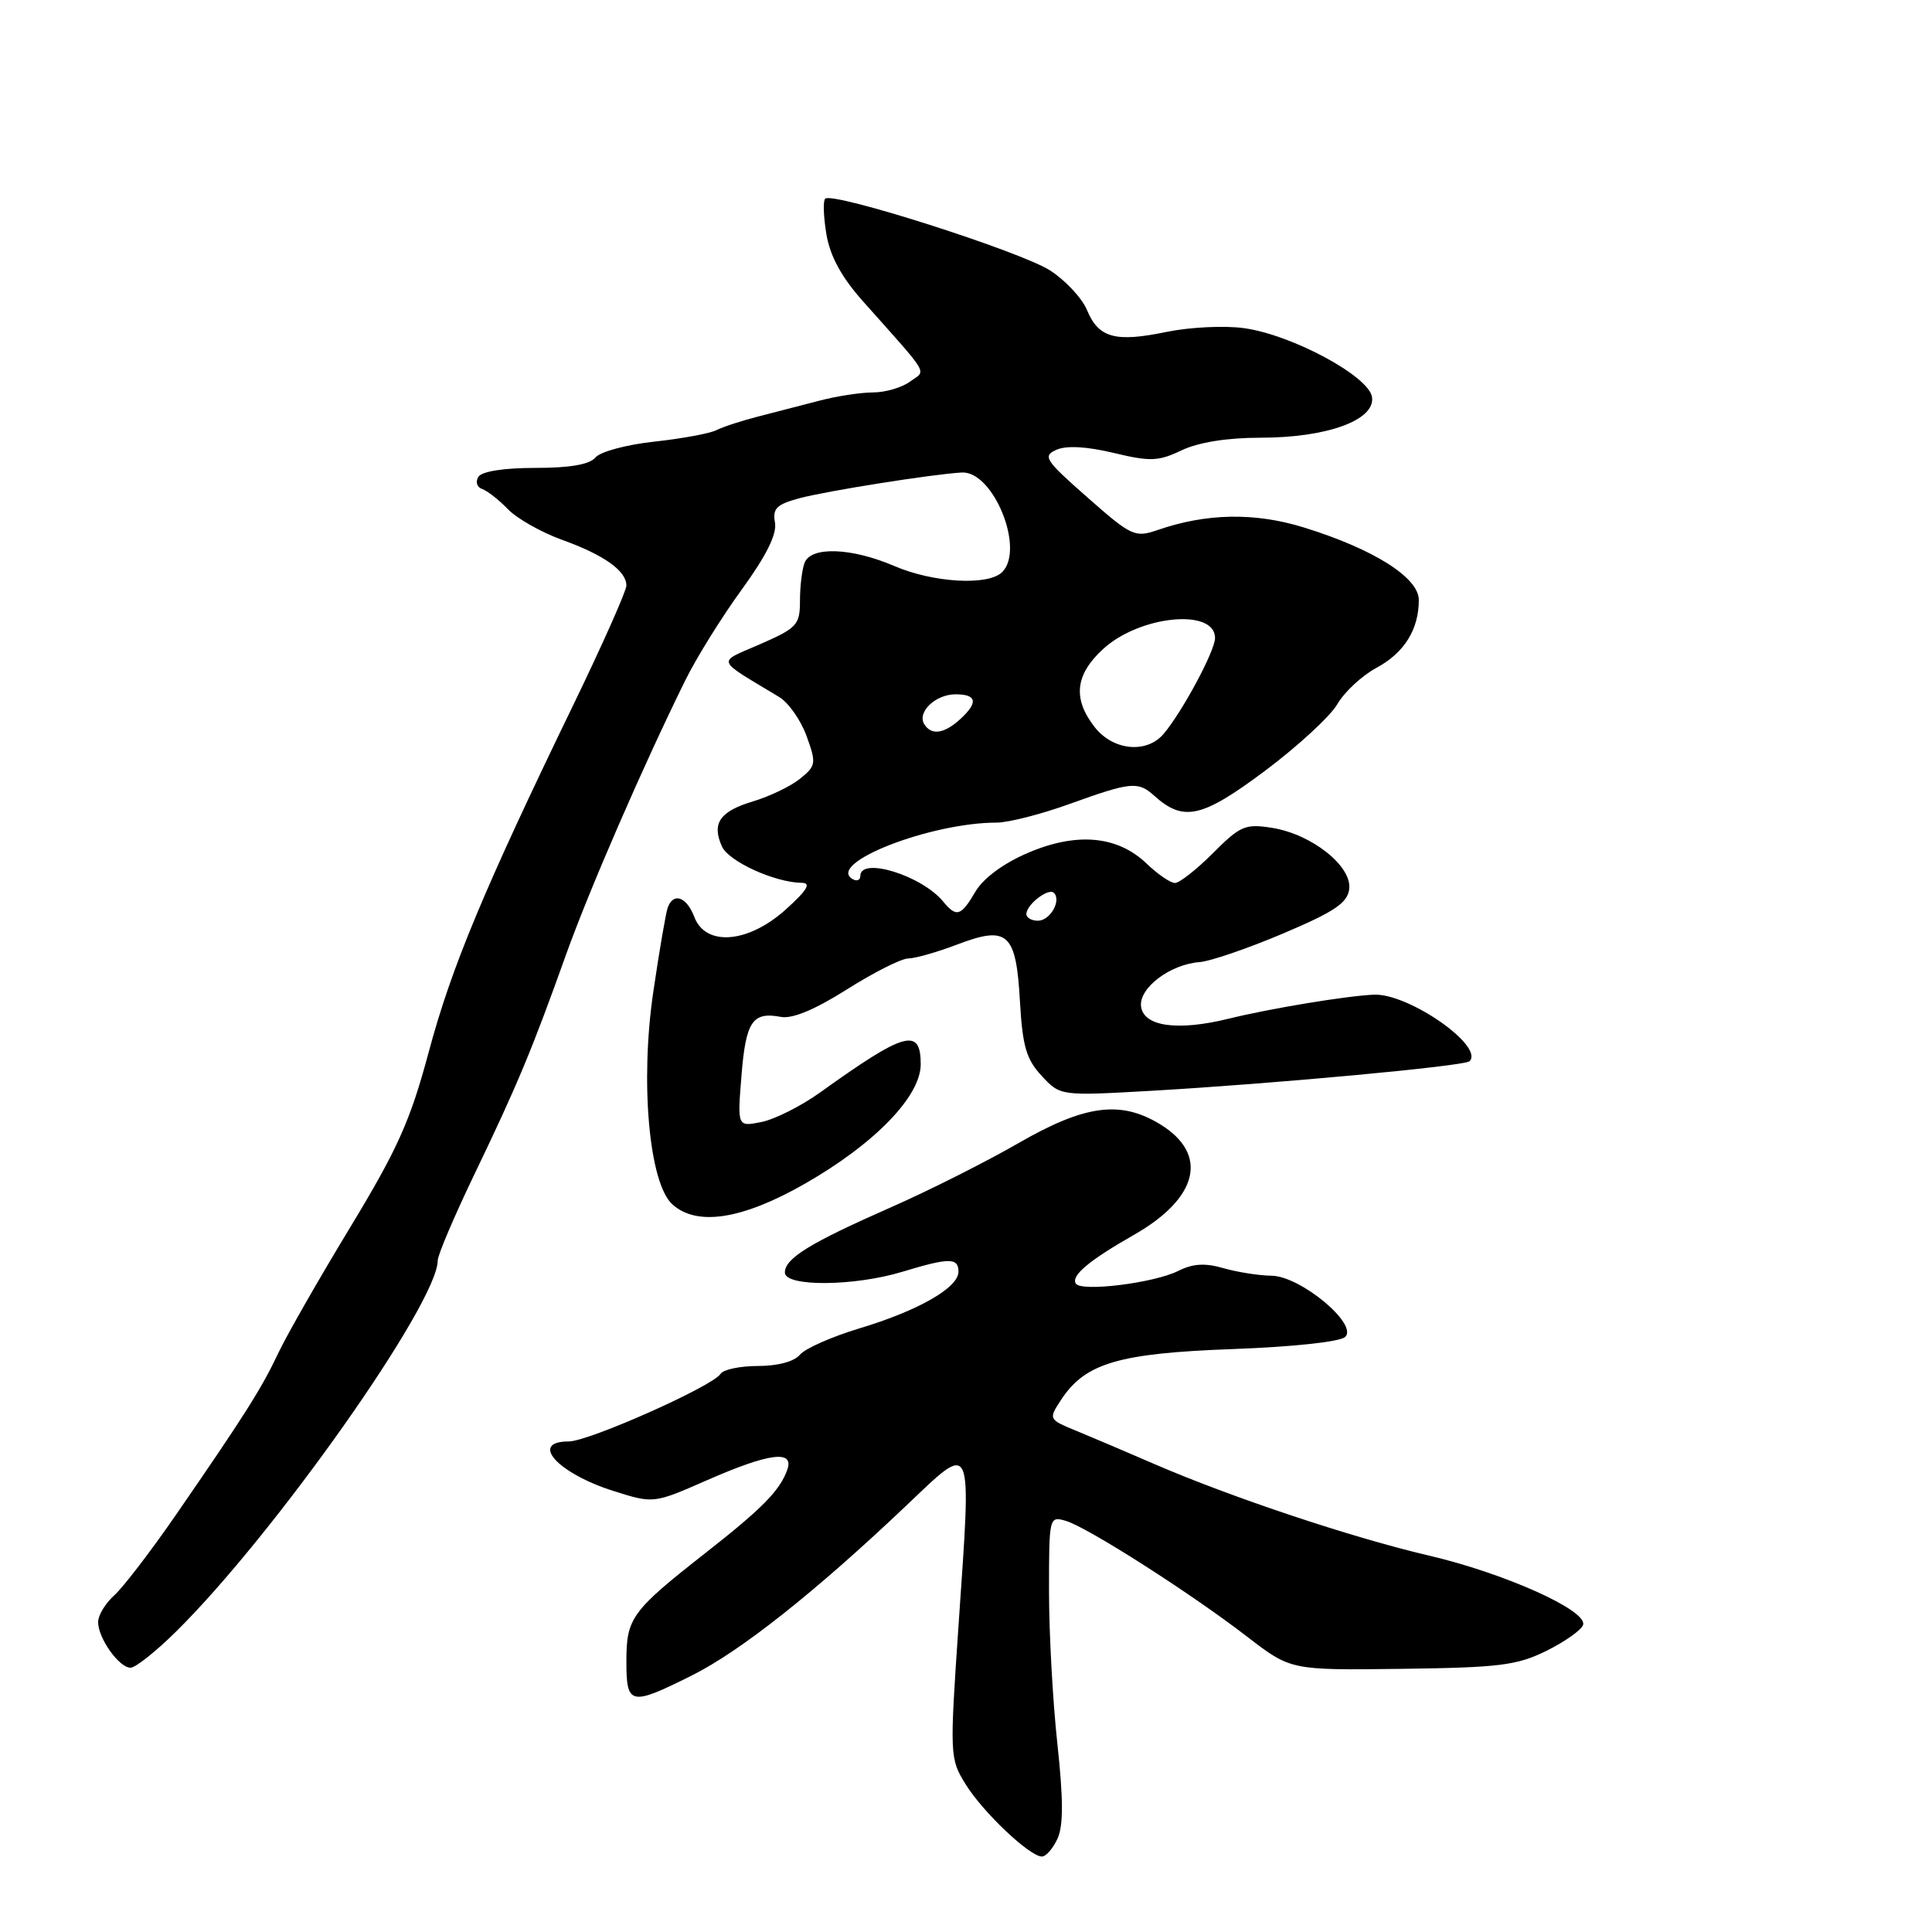 <?xml version="1.0" encoding="UTF-8" standalone="no"?>
<!DOCTYPE svg PUBLIC "-//W3C//DTD SVG 1.1//EN" "http://www.w3.org/Graphics/SVG/1.1/DTD/svg11.dtd" >
<svg xmlns="http://www.w3.org/2000/svg" xmlns:xlink="http://www.w3.org/1999/xlink" version="1.1" viewBox="0 0 256 256">
 <g >
 <path fill="currentColor"
d=" M 140.13 243.62 C 140.91 241.91 140.90 238.39 140.11 231.08 C 139.50 225.49 139.00 216.41 139.00 210.89 C 139.00 200.96 139.02 200.87 141.25 201.53 C 144.13 202.39 157.80 211.12 165.27 216.88 C 171.03 221.32 171.03 221.32 185.77 221.13 C 198.74 220.96 201.03 220.67 204.96 218.72 C 207.41 217.50 209.57 215.96 209.77 215.30 C 210.35 213.39 199.34 208.45 189.29 206.11 C 179.18 203.75 163.14 198.40 153.00 194.01 C 149.43 192.46 144.79 190.49 142.71 189.63 C 138.91 188.07 138.91 188.06 140.61 185.47 C 143.79 180.62 148.22 179.31 163.33 178.76 C 171.43 178.46 177.61 177.79 178.26 177.14 C 179.96 175.44 172.31 169.09 168.49 169.04 C 166.84 169.02 163.97 168.57 162.12 168.04 C 159.68 167.33 158.05 167.43 156.13 168.40 C 152.92 170.01 143.25 171.21 142.55 170.08 C 141.90 169.03 144.30 167.02 150.26 163.62 C 158.82 158.74 160.19 152.92 153.72 148.97 C 148.46 145.76 143.74 146.40 134.90 151.50 C 130.61 153.97 123.02 157.79 118.04 159.98 C 107.30 164.71 104.00 166.74 104.00 168.62 C 104.00 170.52 113.17 170.46 119.59 168.51 C 125.79 166.63 127.00 166.63 127.00 168.51 C 127.00 170.63 121.68 173.67 113.87 176.02 C 110.22 177.12 106.67 178.69 105.99 179.51 C 105.25 180.41 103.05 181.00 100.44 181.00 C 98.06 181.00 95.83 181.47 95.47 182.05 C 94.46 183.68 78.01 191.00 75.36 191.00 C 70.06 191.00 73.91 195.24 81.34 197.58 C 86.61 199.24 86.61 199.24 93.72 196.12 C 101.93 192.52 105.26 192.09 104.32 194.75 C 103.34 197.50 101.03 199.86 93.50 205.76 C 83.68 213.46 83.00 214.40 83.00 220.11 C 83.00 225.98 83.50 226.09 91.69 222.00 C 98.15 218.77 107.99 210.97 119.98 199.60 C 129.07 190.98 128.73 190.23 127.02 215.23 C 125.83 232.65 125.85 233.02 127.94 236.41 C 130.23 240.12 136.44 246.00 138.06 246.00 C 138.60 246.00 139.53 244.93 140.13 243.62 Z  M 23.29 216.23 C 36.31 203.40 58.00 172.65 58.00 167.03 C 58.00 166.30 60.21 161.11 62.91 155.50 C 68.52 143.84 70.50 139.10 75.00 126.50 C 78.11 117.83 85.27 101.35 90.83 90.10 C 92.30 87.12 95.66 81.72 98.30 78.10 C 101.55 73.62 102.96 70.78 102.69 69.25 C 102.35 67.38 102.89 66.84 105.92 66.02 C 109.49 65.06 123.62 62.82 127.44 62.61 C 131.62 62.38 135.84 72.76 132.80 75.80 C 130.96 77.64 123.70 77.23 118.50 75.00 C 112.81 72.56 107.45 72.37 106.61 74.58 C 106.27 75.45 106.00 77.71 106.00 79.60 C 106.00 82.79 105.62 83.21 100.76 85.34 C 94.93 87.89 94.67 87.18 103.25 92.36 C 104.49 93.11 106.12 95.44 106.88 97.54 C 108.18 101.14 108.13 101.47 106.03 103.17 C 104.81 104.17 102.00 105.52 99.80 106.18 C 95.37 107.51 94.28 109.08 95.66 112.16 C 96.55 114.15 102.70 116.95 106.25 116.98 C 107.53 117.00 106.95 117.96 104.13 120.50 C 99.16 124.99 93.50 125.46 92.00 121.50 C 90.98 118.83 89.23 118.20 88.48 120.25 C 88.23 120.94 87.37 125.95 86.57 131.39 C 84.80 143.34 86.00 156.79 89.09 159.58 C 92.35 162.53 98.36 161.59 106.67 156.84 C 115.91 151.55 122.00 145.27 122.00 141.02 C 122.00 136.10 119.93 136.68 108.65 144.77 C 106.15 146.56 102.66 148.32 100.90 148.67 C 97.70 149.31 97.70 149.31 98.25 142.53 C 98.82 135.36 99.71 134.03 103.44 134.74 C 104.97 135.04 107.95 133.80 112.24 131.09 C 115.80 128.84 119.45 127.00 120.35 127.00 C 121.24 127.00 124.17 126.17 126.84 125.15 C 133.55 122.60 134.64 123.60 135.15 132.72 C 135.49 138.64 135.99 140.37 138.03 142.56 C 140.50 145.22 140.50 145.22 152.50 144.54 C 168.87 143.60 194.07 141.26 194.72 140.62 C 196.71 138.62 186.64 131.61 182.06 131.80 C 178.44 131.95 168.35 133.62 162.81 134.98 C 156.08 136.64 151.58 136.03 151.20 133.40 C 150.85 130.95 155.03 127.77 158.97 127.48 C 160.36 127.38 165.32 125.68 170.00 123.70 C 176.84 120.80 178.55 119.65 178.78 117.80 C 179.15 114.77 173.83 110.55 168.59 109.70 C 165.01 109.13 164.36 109.40 160.73 113.04 C 158.55 115.22 156.28 117.00 155.69 117.00 C 155.09 117.00 153.40 115.84 151.92 114.42 C 148.06 110.72 142.63 110.24 136.16 113.03 C 132.96 114.40 130.30 116.37 129.26 118.13 C 127.32 121.43 126.74 121.60 124.95 119.43 C 122.09 115.99 114.00 113.50 114.00 116.06 C 114.00 116.64 113.52 116.82 112.93 116.46 C 109.54 114.36 123.30 109.00 132.06 109.00 C 133.61 109.00 138.00 107.88 141.81 106.50 C 149.85 103.60 150.80 103.51 152.92 105.42 C 156.81 108.93 159.24 108.39 167.55 102.19 C 171.92 98.92 176.26 94.93 177.20 93.31 C 178.13 91.70 180.46 89.53 182.37 88.50 C 186.07 86.51 188.00 83.42 188.00 79.50 C 188.00 76.53 181.99 72.74 172.76 69.89 C 166.26 67.88 159.88 67.99 153.36 70.24 C 150.39 71.26 149.91 71.04 144.09 65.91 C 138.46 60.96 138.12 60.43 139.98 59.60 C 141.30 59.01 143.98 59.16 147.55 60.01 C 152.42 61.18 153.48 61.14 156.57 59.67 C 158.80 58.61 162.59 58.00 167.01 58.00 C 175.84 58.00 182.24 55.67 181.80 52.62 C 181.41 49.86 171.18 44.35 164.82 43.48 C 162.24 43.12 157.63 43.35 154.57 43.98 C 147.79 45.39 145.57 44.78 144.04 41.10 C 143.40 39.54 141.21 37.18 139.18 35.86 C 135.39 33.37 110.31 25.36 109.34 26.33 C 109.04 26.62 109.12 28.76 109.51 31.08 C 110.00 33.96 111.52 36.75 114.32 39.89 C 123.42 50.12 122.75 48.98 120.56 50.58 C 119.49 51.36 117.29 52.00 115.67 52.00 C 114.06 52.00 110.88 52.49 108.62 53.08 C 106.35 53.67 102.70 54.62 100.50 55.18 C 98.30 55.74 95.79 56.56 94.92 57.00 C 94.05 57.44 90.35 58.12 86.70 58.52 C 83.05 58.91 79.54 59.85 78.91 60.61 C 78.13 61.55 75.53 62.00 70.94 62.00 C 66.74 62.00 63.83 62.46 63.38 63.19 C 62.98 63.85 63.20 64.57 63.88 64.79 C 64.55 65.02 66.10 66.22 67.30 67.47 C 68.51 68.72 71.75 70.55 74.50 71.54 C 80.03 73.53 83.00 75.64 83.00 77.59 C 83.00 78.29 79.88 85.31 76.07 93.19 C 64.09 117.91 59.82 128.16 56.81 139.39 C 54.36 148.54 52.69 152.25 46.37 162.68 C 42.23 169.51 37.96 176.98 36.87 179.30 C 34.68 183.95 32.42 187.52 23.38 200.63 C 20.01 205.51 16.30 210.36 15.13 211.40 C 13.96 212.45 13.00 214.04 13.00 214.93 C 13.00 217.08 15.80 221.01 17.31 220.98 C 17.96 220.97 20.66 218.83 23.29 216.23 Z  M 136.00 121.12 C 136.00 119.86 138.94 117.60 139.65 118.31 C 140.67 119.34 139.14 122.00 137.53 122.00 C 136.69 122.00 136.00 121.61 136.00 121.12 Z  M 145.07 96.37 C 142.11 92.60 142.45 89.39 146.19 85.98 C 151.04 81.54 161.00 80.57 161.00 84.54 C 161.00 86.24 156.66 94.32 154.18 97.25 C 151.93 99.89 147.51 99.46 145.07 96.37 Z  M 122.47 95.96 C 121.49 94.36 123.96 92.00 126.62 92.00 C 129.47 92.00 129.65 93.10 127.17 95.35 C 125.07 97.24 123.40 97.46 122.47 95.96 Z "/>
</g>
</svg>